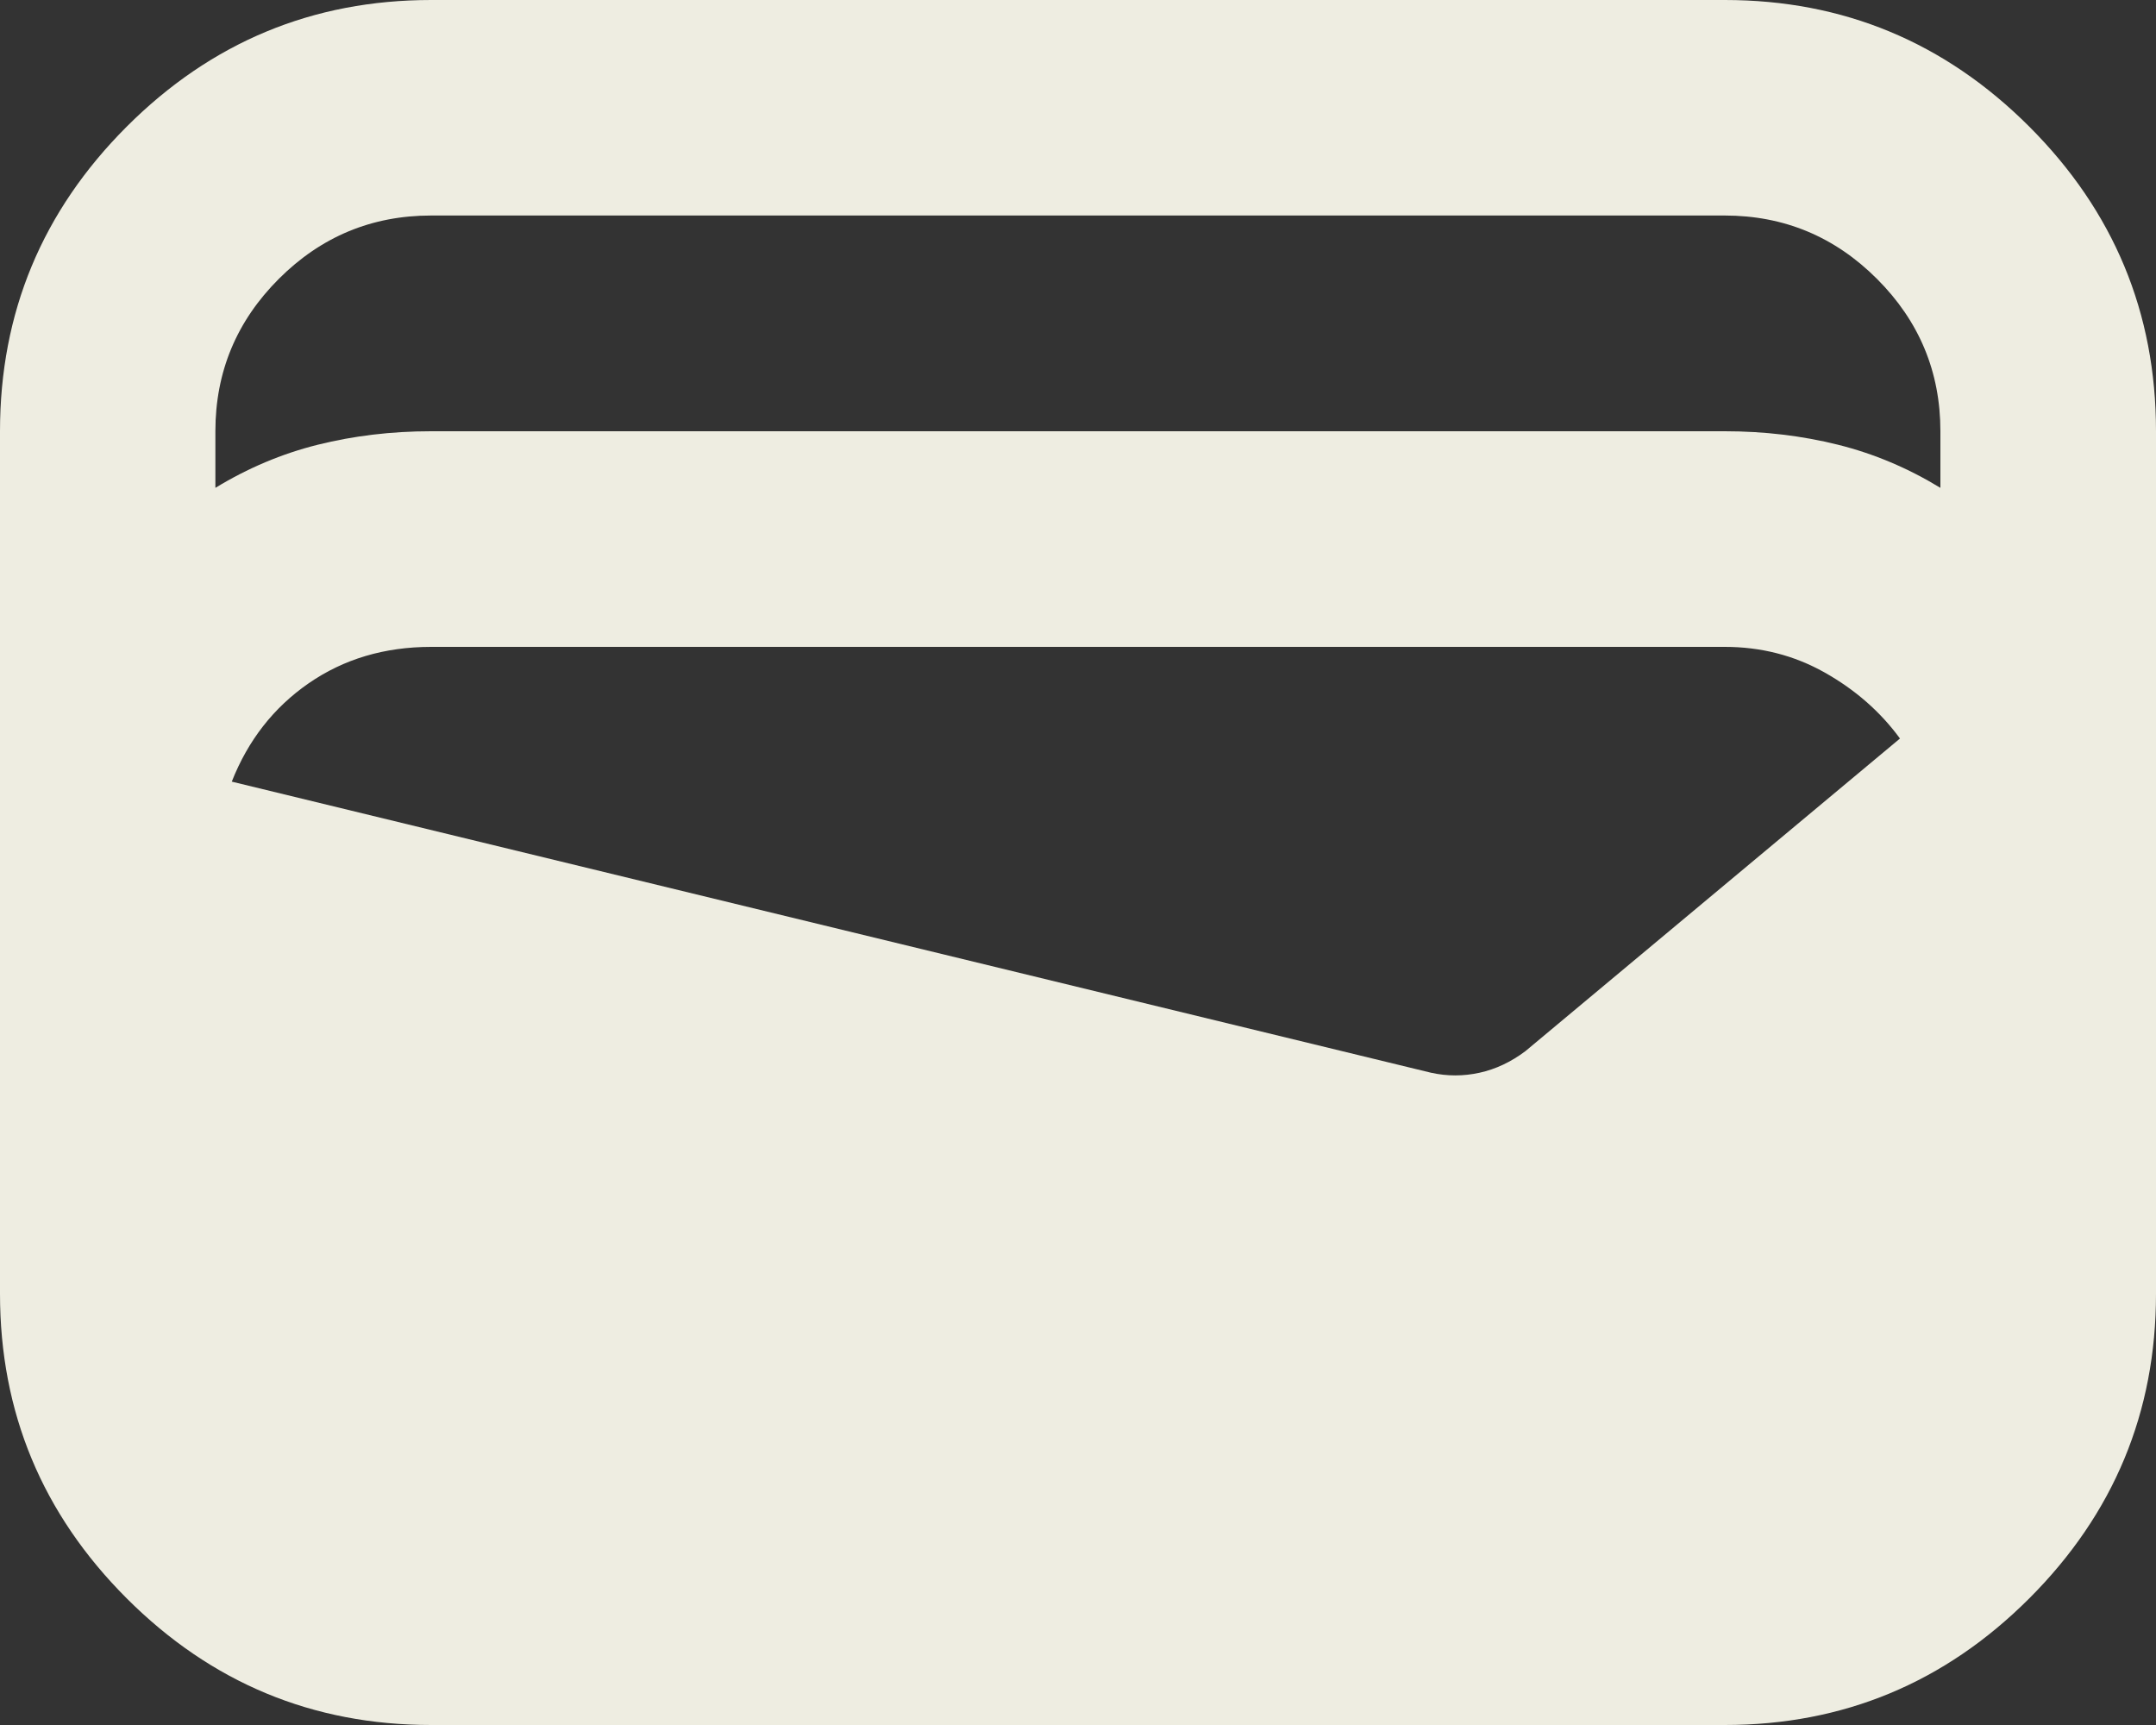 <svg fill="none" height="16" viewBox="0 0 20 16" width="20" xmlns="http://www.w3.org/2000/svg"><rect x="0" y="0" width="20" height="16" fill="#333333" stroke="none"/><path d="m4 16c-1.1 0-2.042-.392-2.825-1.175-.783-.783-1.175-1.725-1.175-2.825v-8c0-1.1.392-2.042 1.175-2.825.783-.783 1.725-1.175 2.825-1.175h12c1.1 0 2.042.392 2.825 1.175.783.783 1.175 1.725 1.175 2.825v8c0 1.1-.392 2.042-1.175 2.825s-1.725 1.175-2.825 1.175zm0-12h12c.367 0 .717.042 1.05.125s.65.217.95.4v-.525c0-.55-.196-1.021-.588-1.413s-.863-.588-1.413-.588h-12c-.55 0-1.021.196-1.413.588s-.588.863-.588 1.413v.525c.3-.183.617-.317.95-.4s.683-.125 1.05-.125zm-1.85 3.25 11.125 2.7c.15.033.3.033.45 0s.292-.1.425-.2l3.475-2.9c-.183-.25-.417-.454-.7-.613s-.592-.237-.925-.237h-12c-.433 0-.812.113-1.137.338s-.562.529-.713.912z" fill="#eeede1"/></svg>